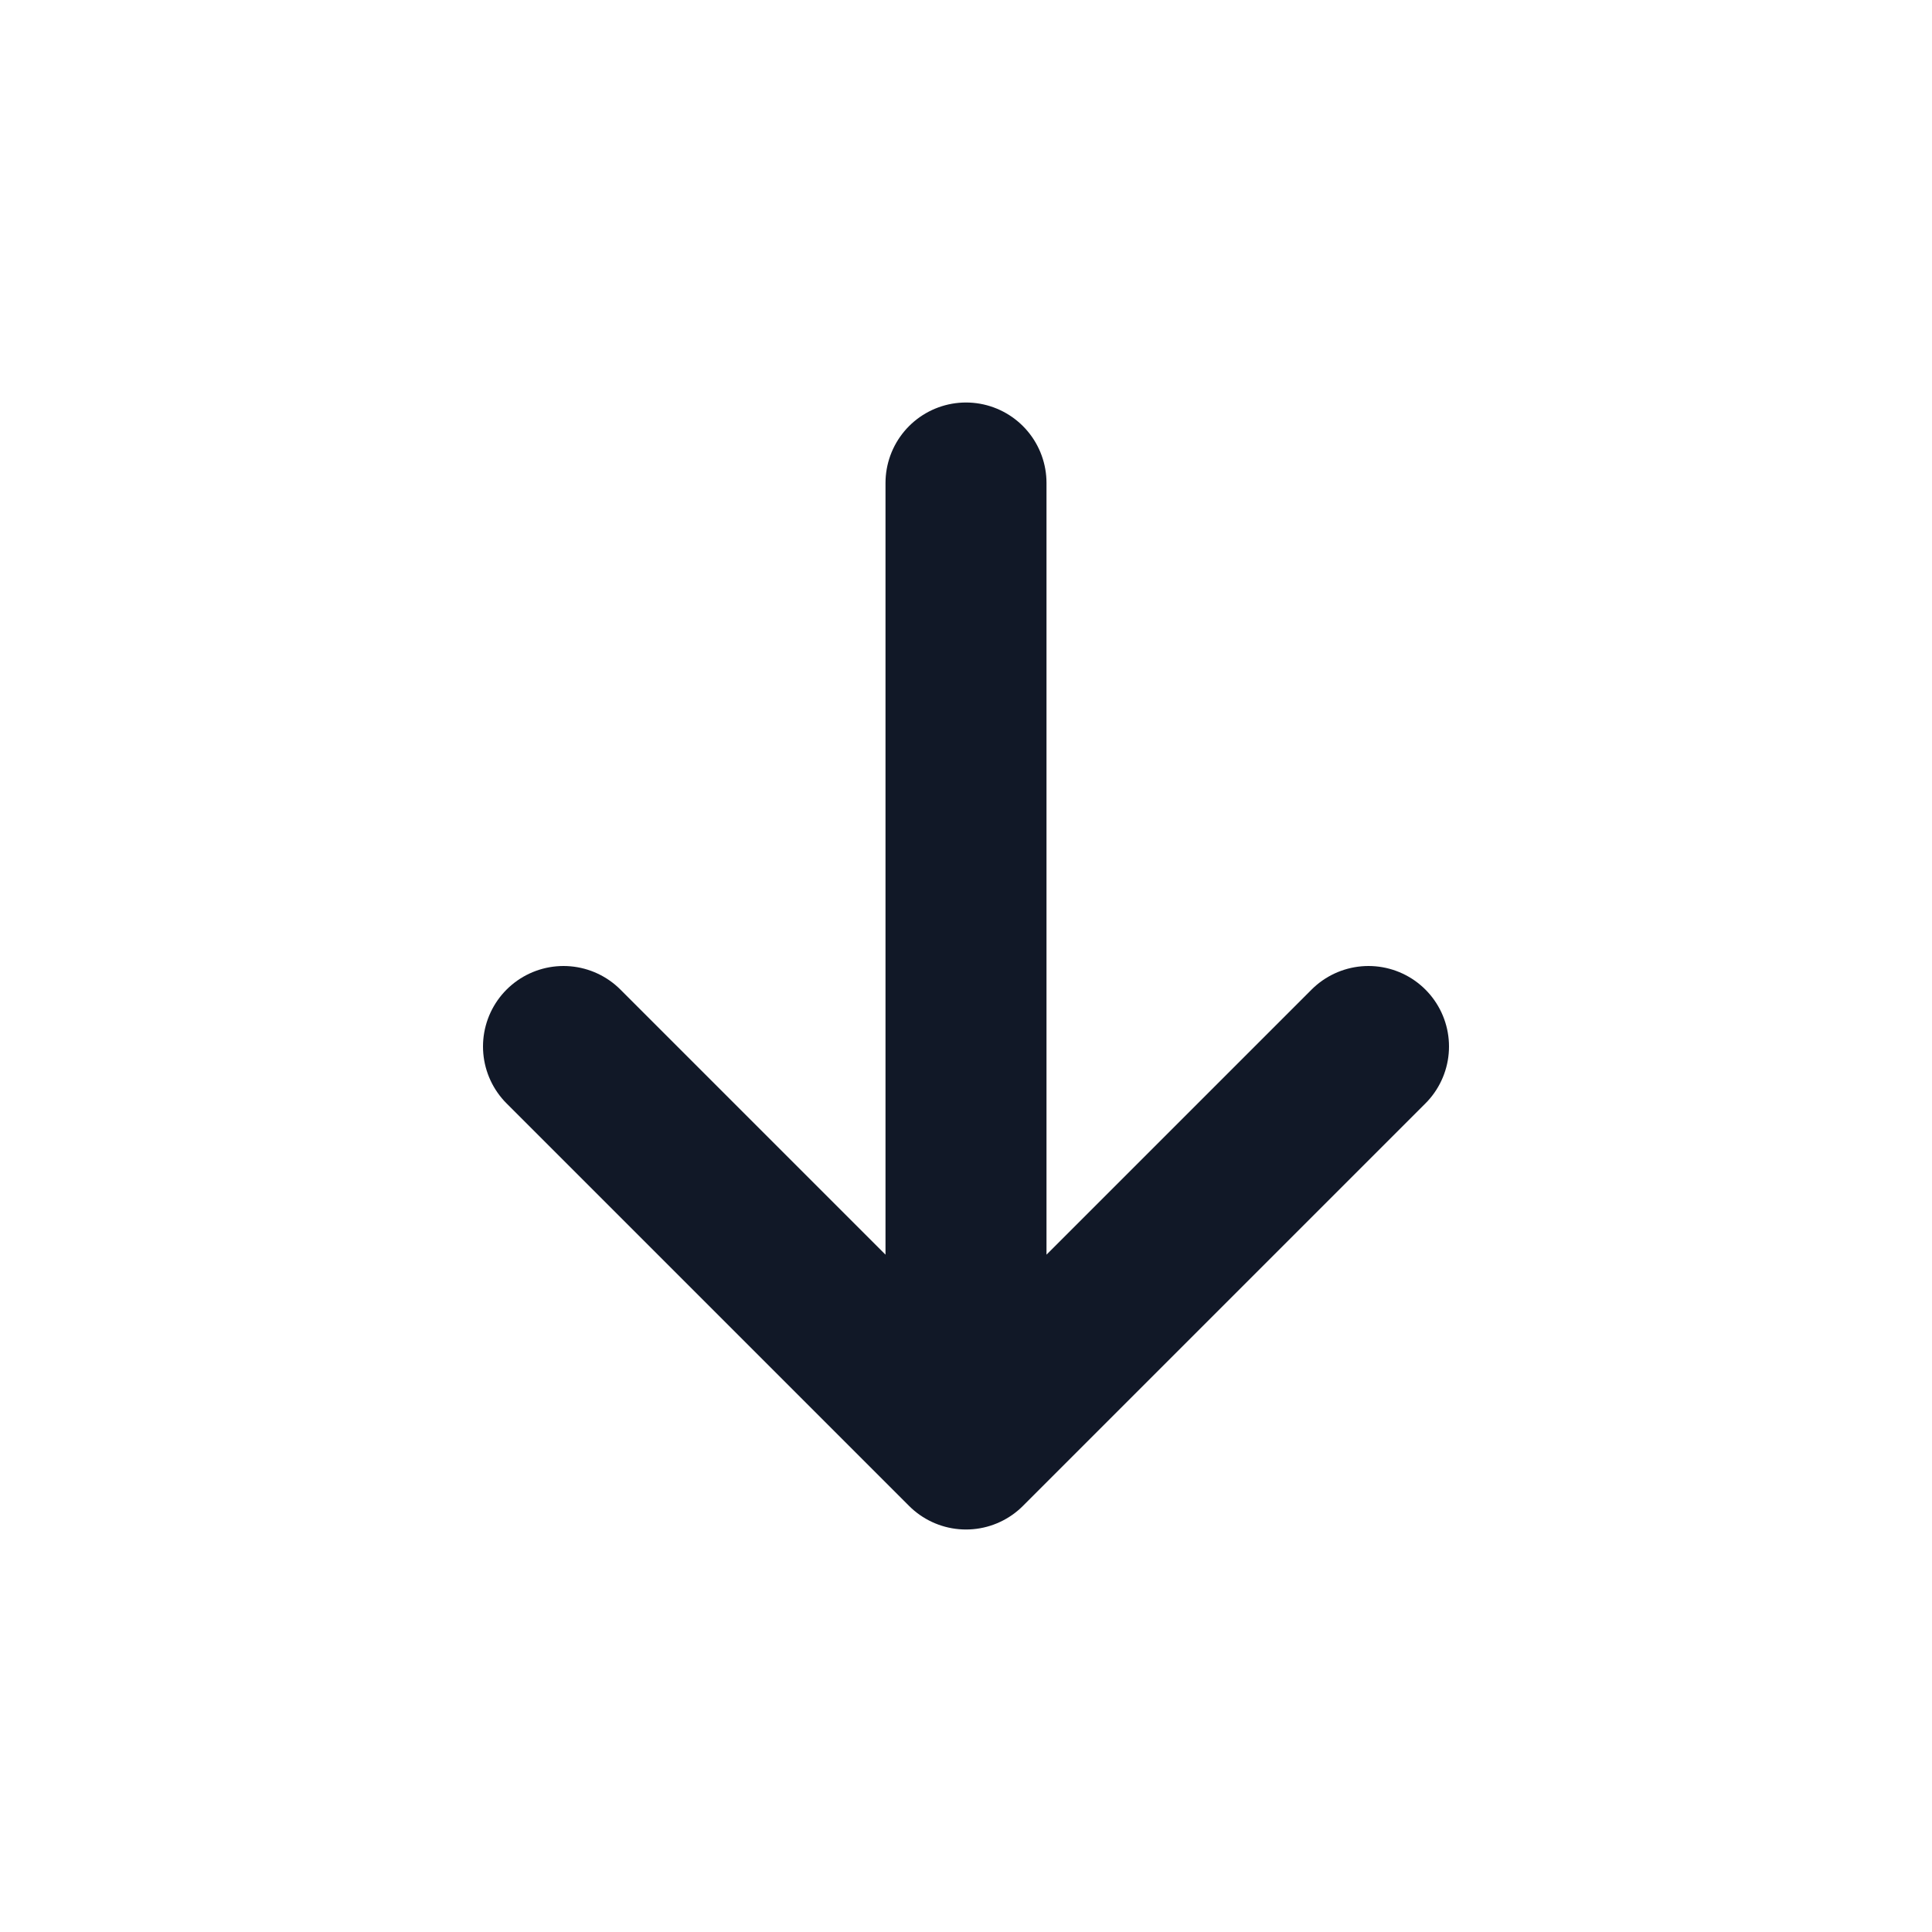 <svg viewBox="0 0 24 24" fill="none" xmlns="http://www.w3.org/2000/svg" height="1em" width="1em">
  <path d="M17 13L12 18M12 18L7 13M12 18L12 6" stroke="#111827" stroke-width="2" stroke-linecap="round" stroke-linejoin="round"/>
</svg>
